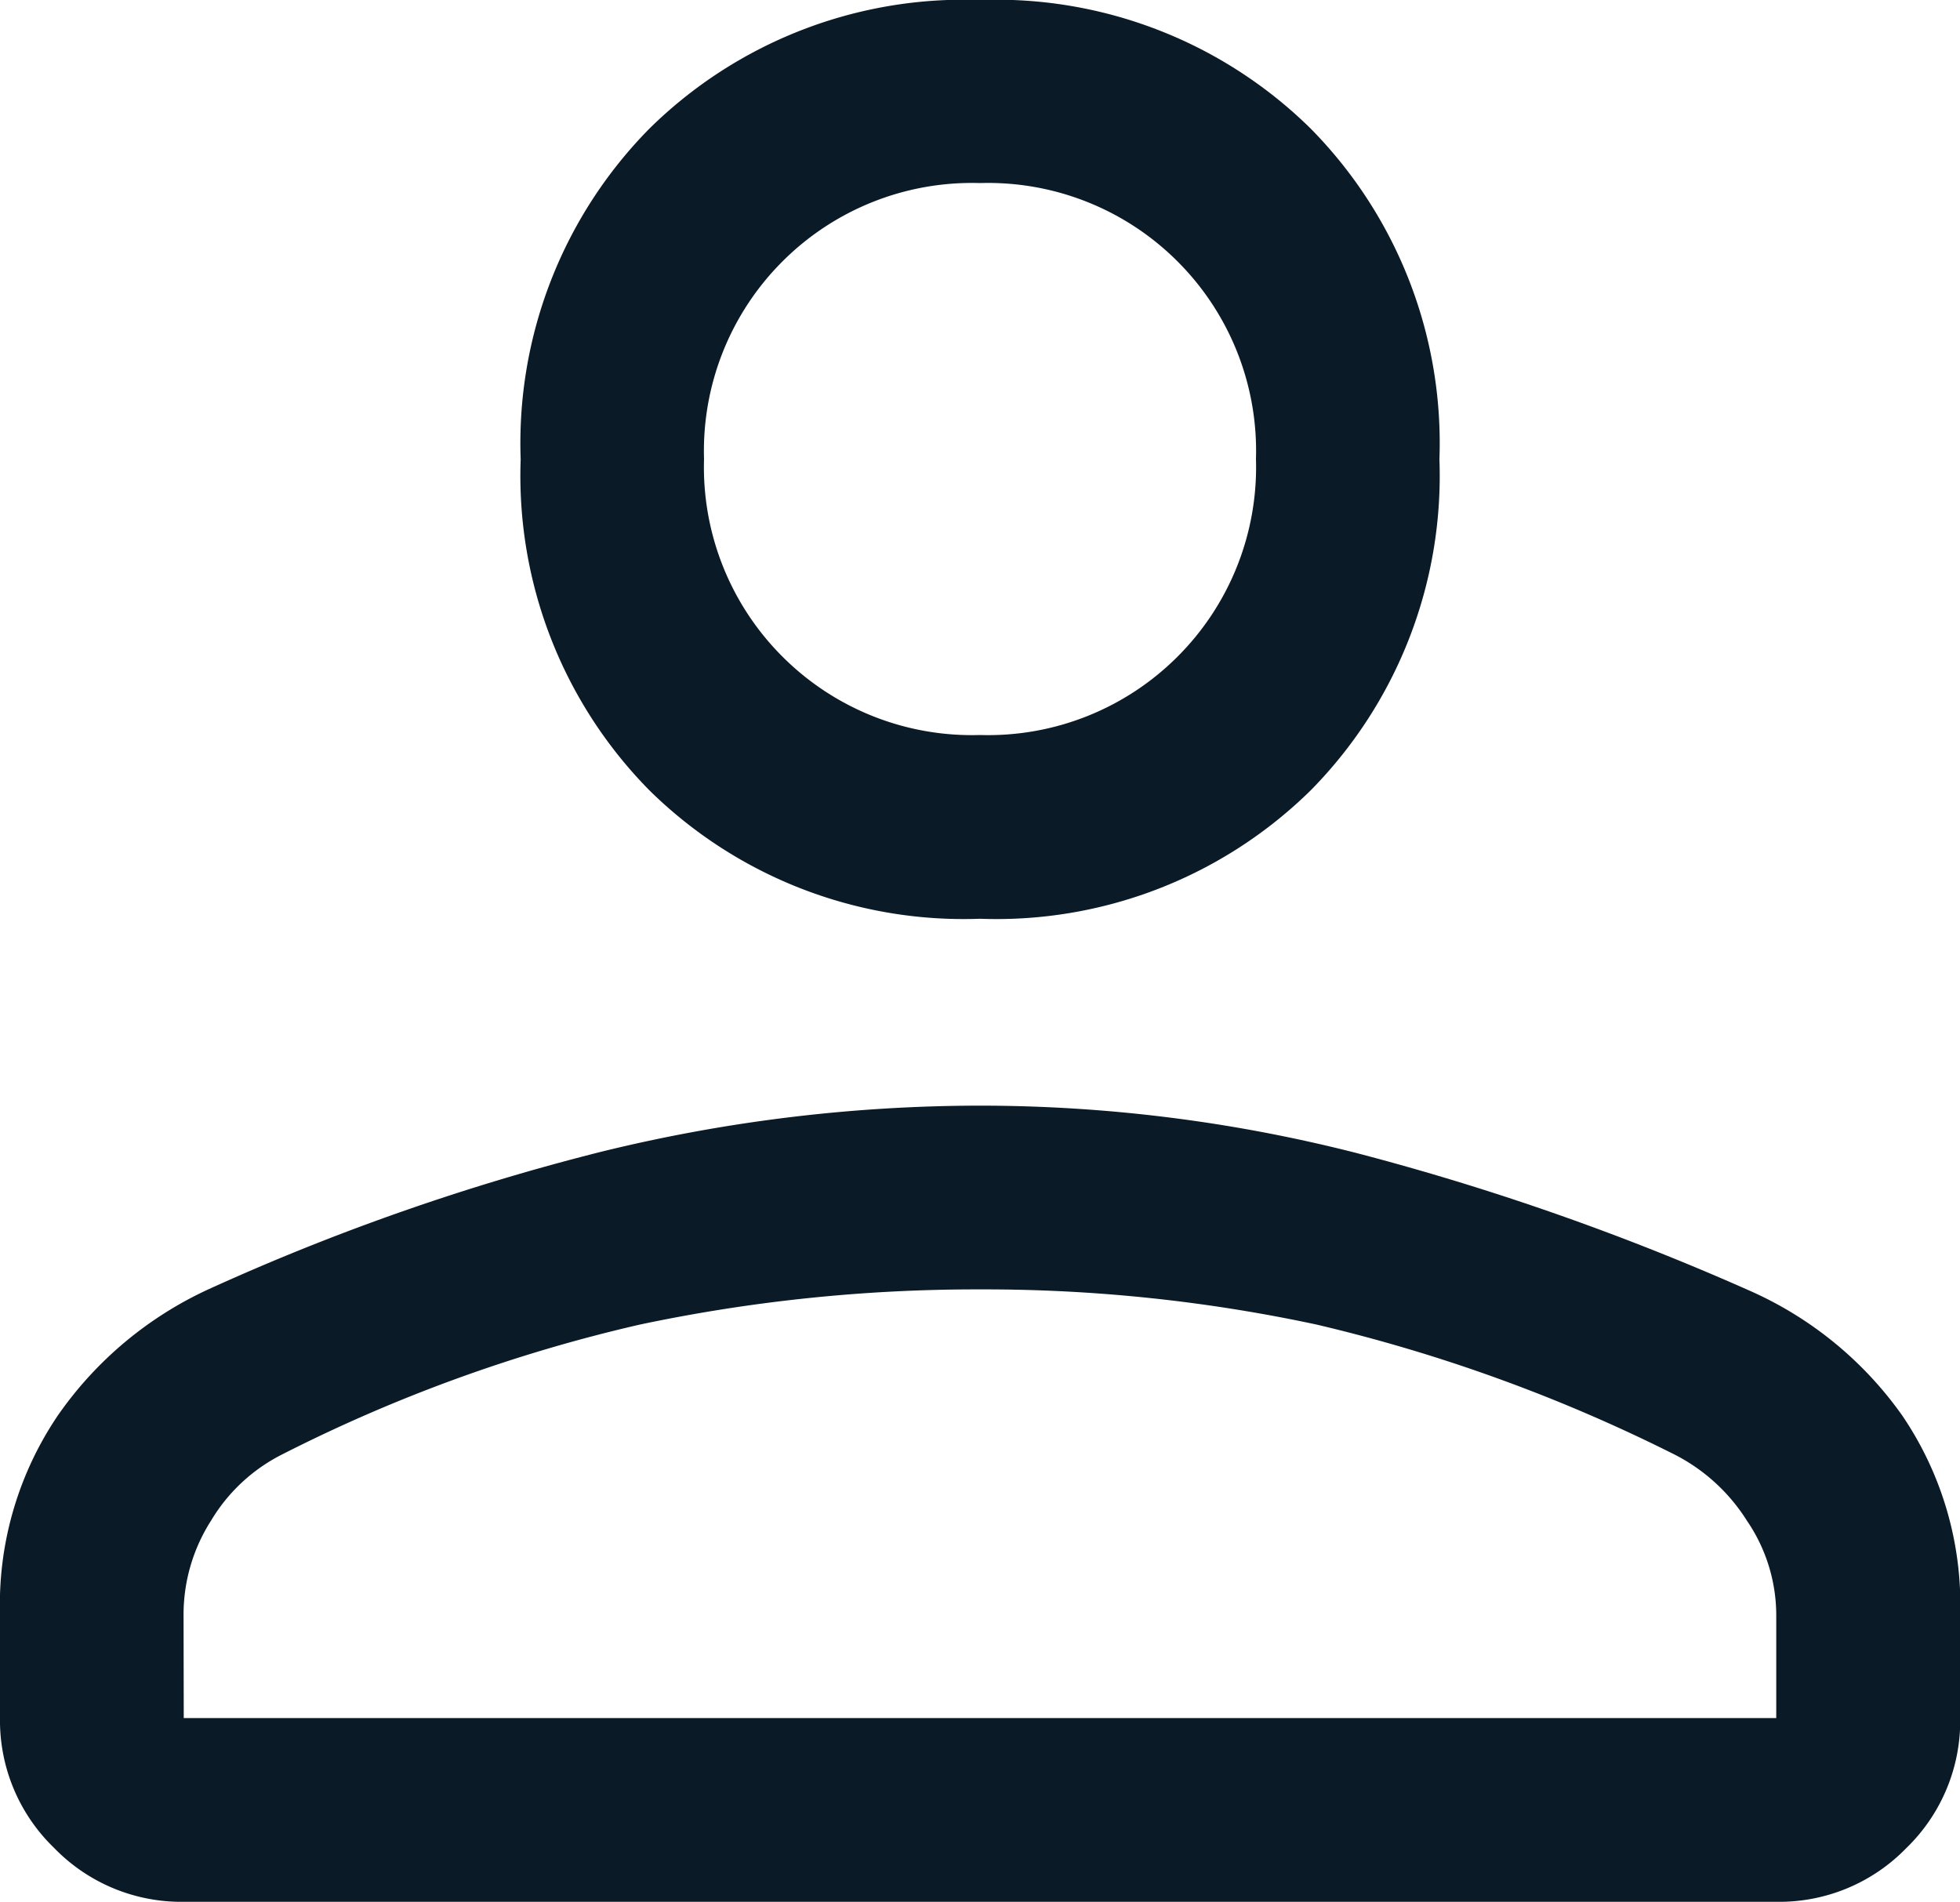 <svg xmlns="http://www.w3.org/2000/svg" width="20" height="19.406" viewBox="0 0 20 19.406"><defs><style>.a{fill:#0a1a27;}</style></defs><path class="a" d="M170-771.625a4.569,4.569,0,0,1-3.375-1.312,4.569,4.569,0,0,1-1.312-3.375,4.569,4.569,0,0,1,1.313-3.375A4.569,4.569,0,0,1,170-781a4.569,4.569,0,0,1,3.375,1.313,4.569,4.569,0,0,1,1.313,3.375,4.569,4.569,0,0,1-1.312,3.375A4.569,4.569,0,0,1,170-771.625Zm8.125,10.031h-16.25a1.806,1.806,0,0,1-1.324-.551,1.806,1.806,0,0,1-.551-1.324v-1.062a3.439,3.439,0,0,1,.594-2.031,3.812,3.812,0,0,1,1.531-1.281,23.49,23.49,0,0,1,4.016-1.406,16.233,16.233,0,0,1,3.859-.469,15.549,15.549,0,0,1,3.844.484,26.136,26.136,0,0,1,4,1.4,3.773,3.773,0,0,1,1.568,1.28,3.431,3.431,0,0,1,.59,2.026v1.063a1.806,1.806,0,0,1-.551,1.324A1.806,1.806,0,0,1,178.125-761.594Zm-16.25-1.875h16.25v-1.062a1.712,1.712,0,0,0-.3-.953,1.881,1.881,0,0,0-.734-.672,16.591,16.591,0,0,0-3.656-1.328,16.165,16.165,0,0,0-3.437-.359,16.605,16.605,0,0,0-3.469.359,15.869,15.869,0,0,0-3.656,1.328,1.775,1.775,0,0,0-.719.672,1.779,1.779,0,0,0-.281.953ZM170-773.5a2.732,2.732,0,0,0,2.016-.8,2.732,2.732,0,0,0,.8-2.016,2.732,2.732,0,0,0-.8-2.016,2.732,2.732,0,0,0-2.016-.8,2.732,2.732,0,0,0-2.016.8,2.732,2.732,0,0,0-.8,2.016,2.732,2.732,0,0,0,.8,2.016A2.732,2.732,0,0,0,170-773.5ZM170-776.312ZM170-763.469Z" transform="translate(-160 781)"/></svg>